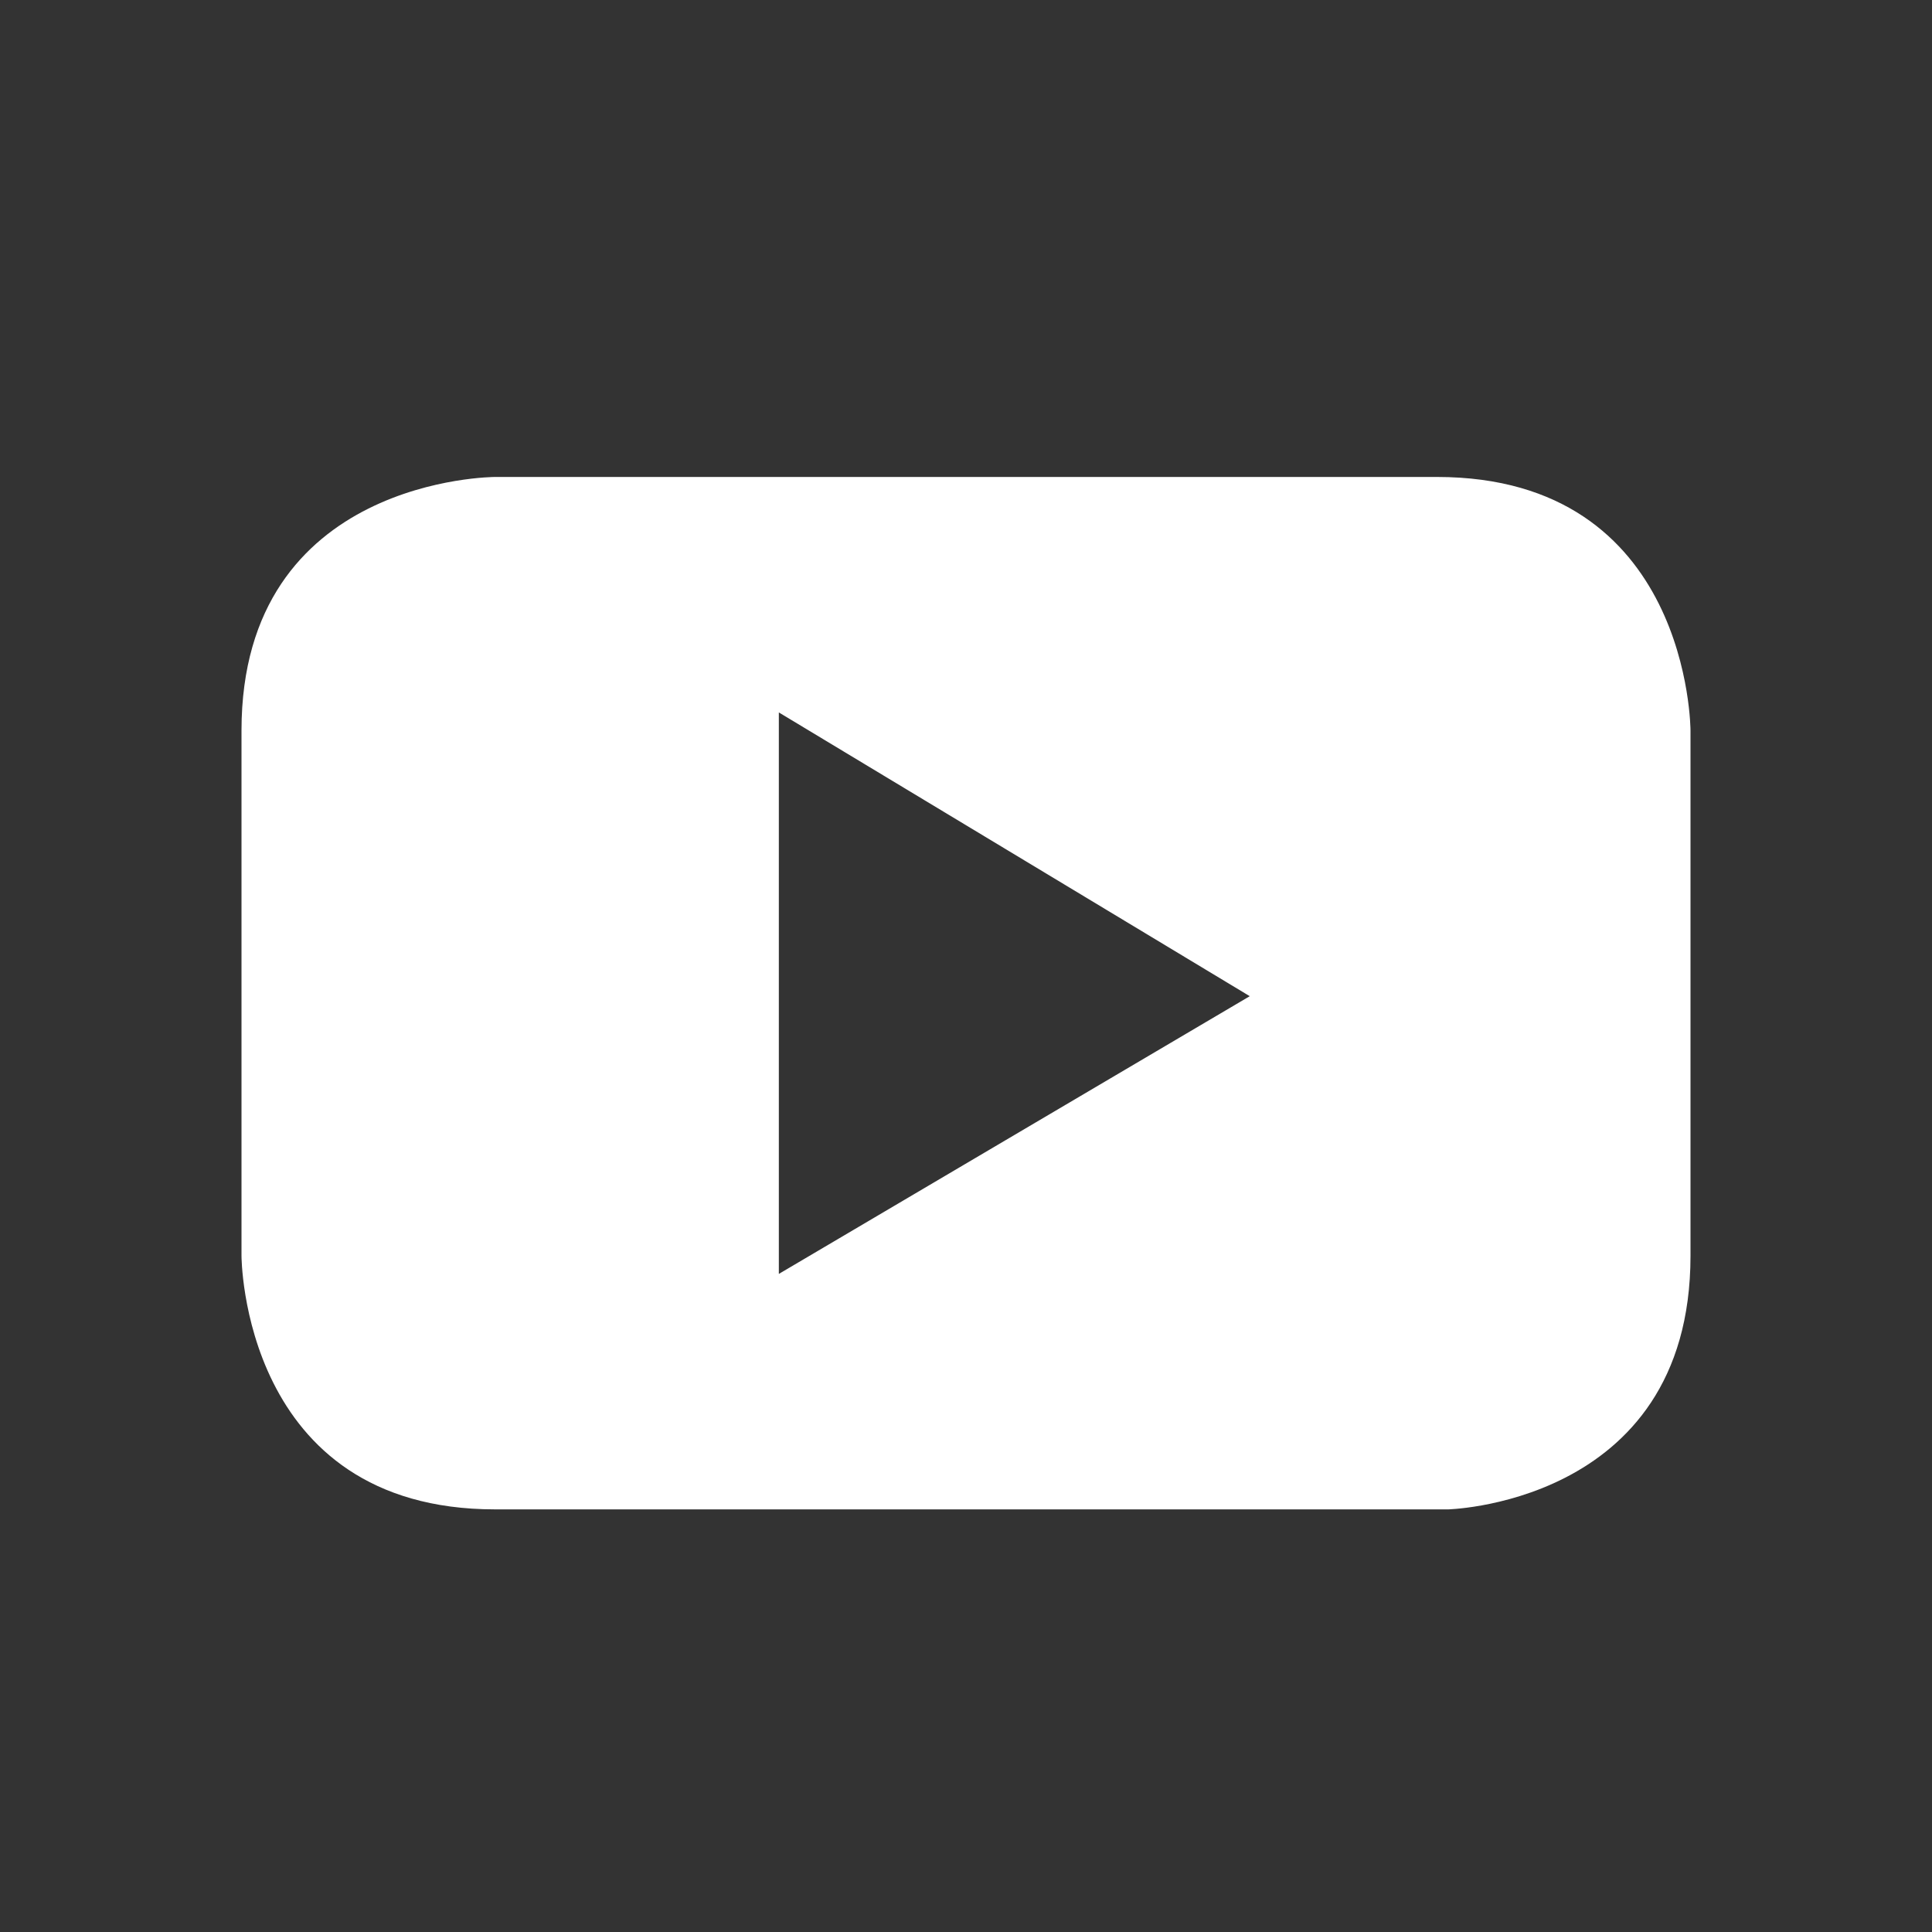 <svg xmlns="http://www.w3.org/2000/svg" viewBox="0 0 32 32"><rect x="0" y="0" width="32" height="32" fill="#333333" stroke="none"/><path d="M20.7 16.5l-7.8 4.6v-9.3l7.8 4.7zm7.3 4.3v-8.7s0-4.2-4.2-4.2H8.2S4 7.9 4 12.1v8.7S4 25 8.2 25H24c-.2 0 4 0 4-4.2" fill="#fff"/></svg>